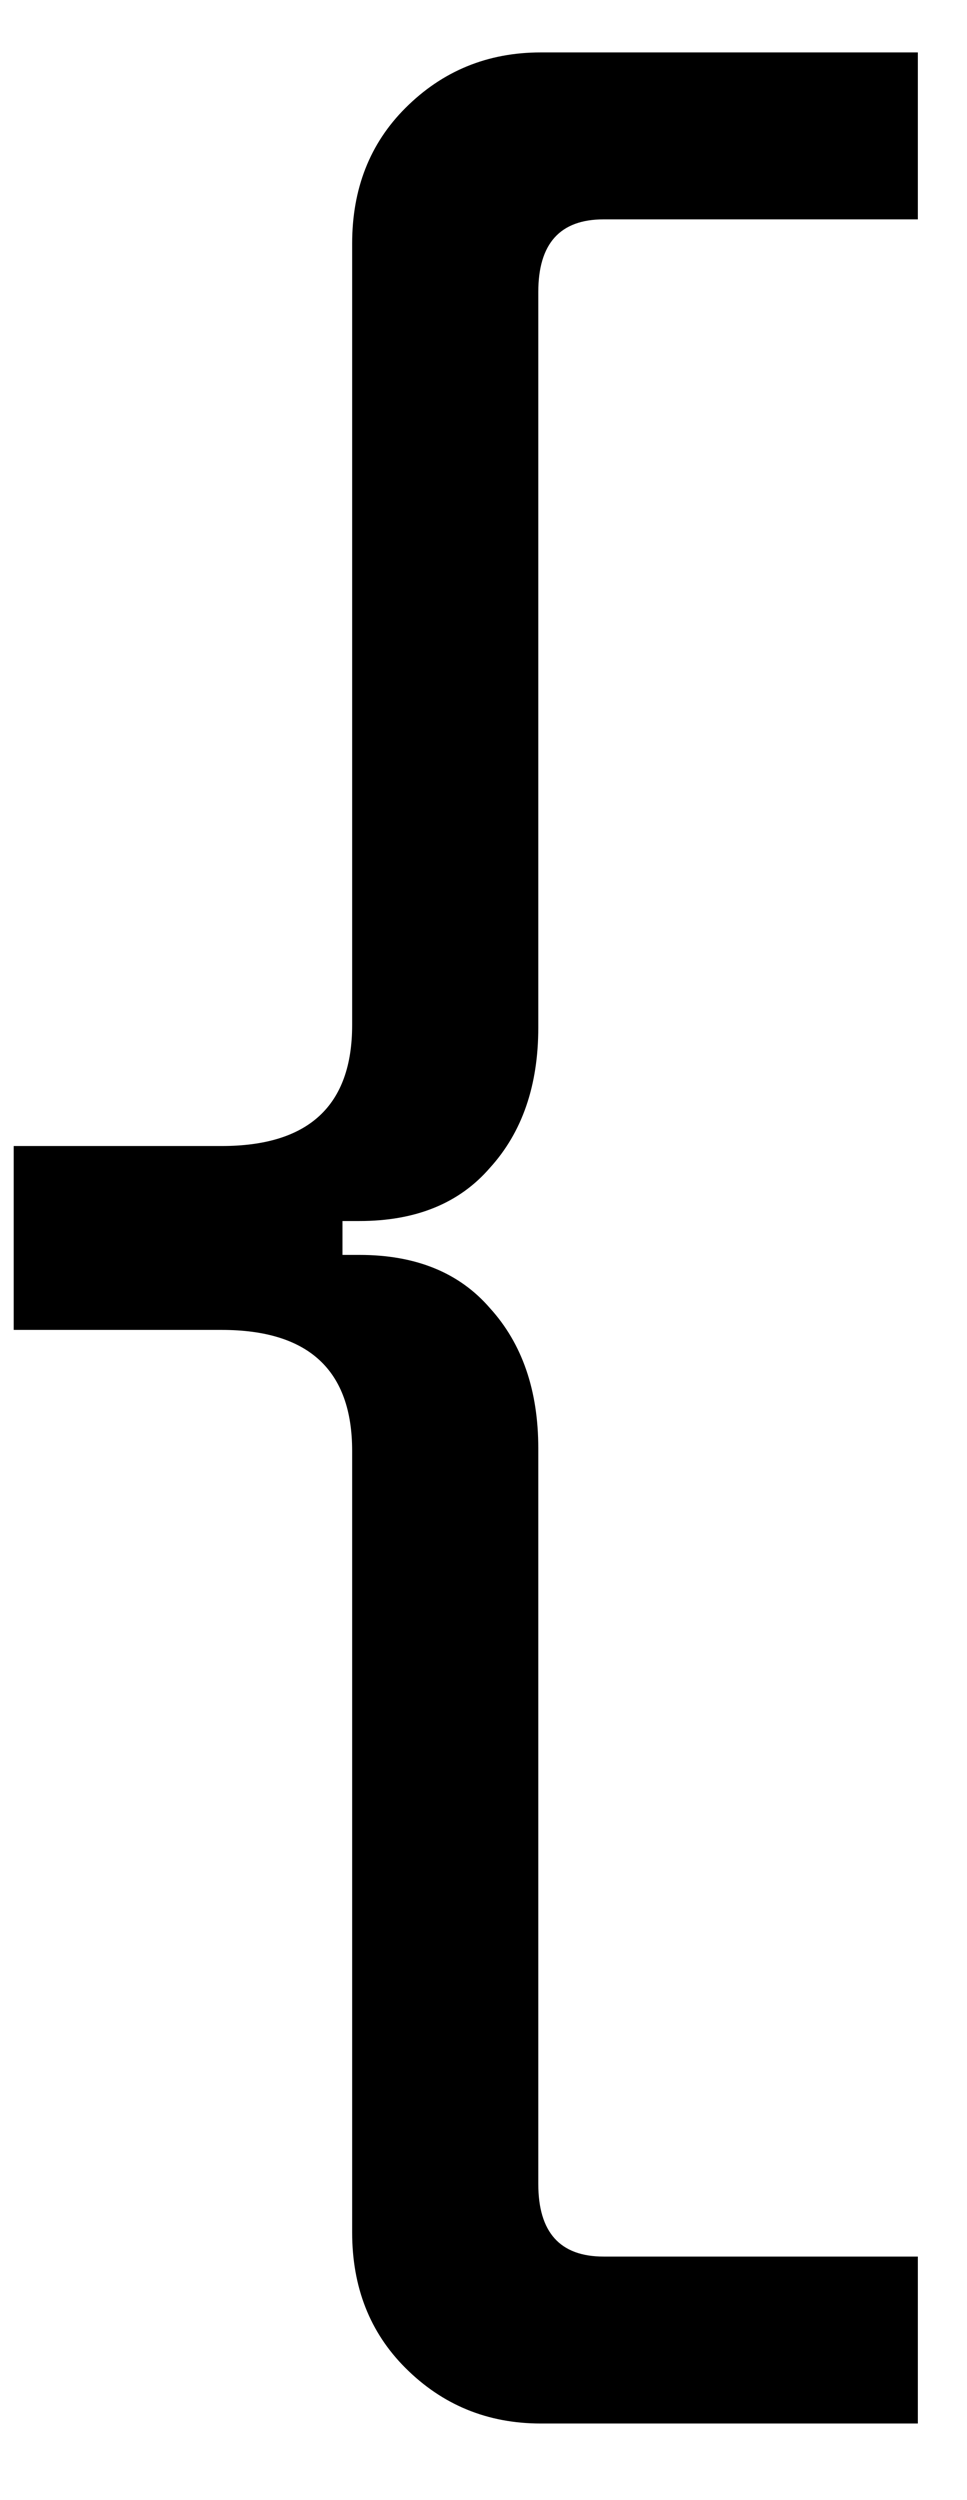 <svg width="12" height="31" viewBox="0 0 12 31" fill="none" xmlns="http://www.w3.org/2000/svg">
<path d="M6.71 30.05C6.05 30.05 5.49 29.82 5.03 29.36C4.59 28.92 4.37 28.36 4.37 27.68V17.99C4.37 16.99 3.83 16.49 2.75 16.49H0.17V14.21H2.75C3.83 14.21 4.37 13.71 4.37 12.71V3.02C4.37 2.34 4.59 1.78 5.03 1.34C5.49 0.88 6.05 0.65 6.71 0.65H11.39V2.72H7.49C6.95 2.72 6.68 3.02 6.68 3.62V12.74C6.68 13.46 6.48 14.04 6.08 14.48C5.7 14.92 5.16 15.14 4.46 15.14H4.25V15.56H4.46C5.16 15.56 5.7 15.78 6.08 16.22C6.48 16.66 6.68 17.24 6.68 17.96V27.08C6.68 27.68 6.95 27.98 7.49 27.98H11.39V30.05H6.71Z" fill="currentColor"/>
</svg>
